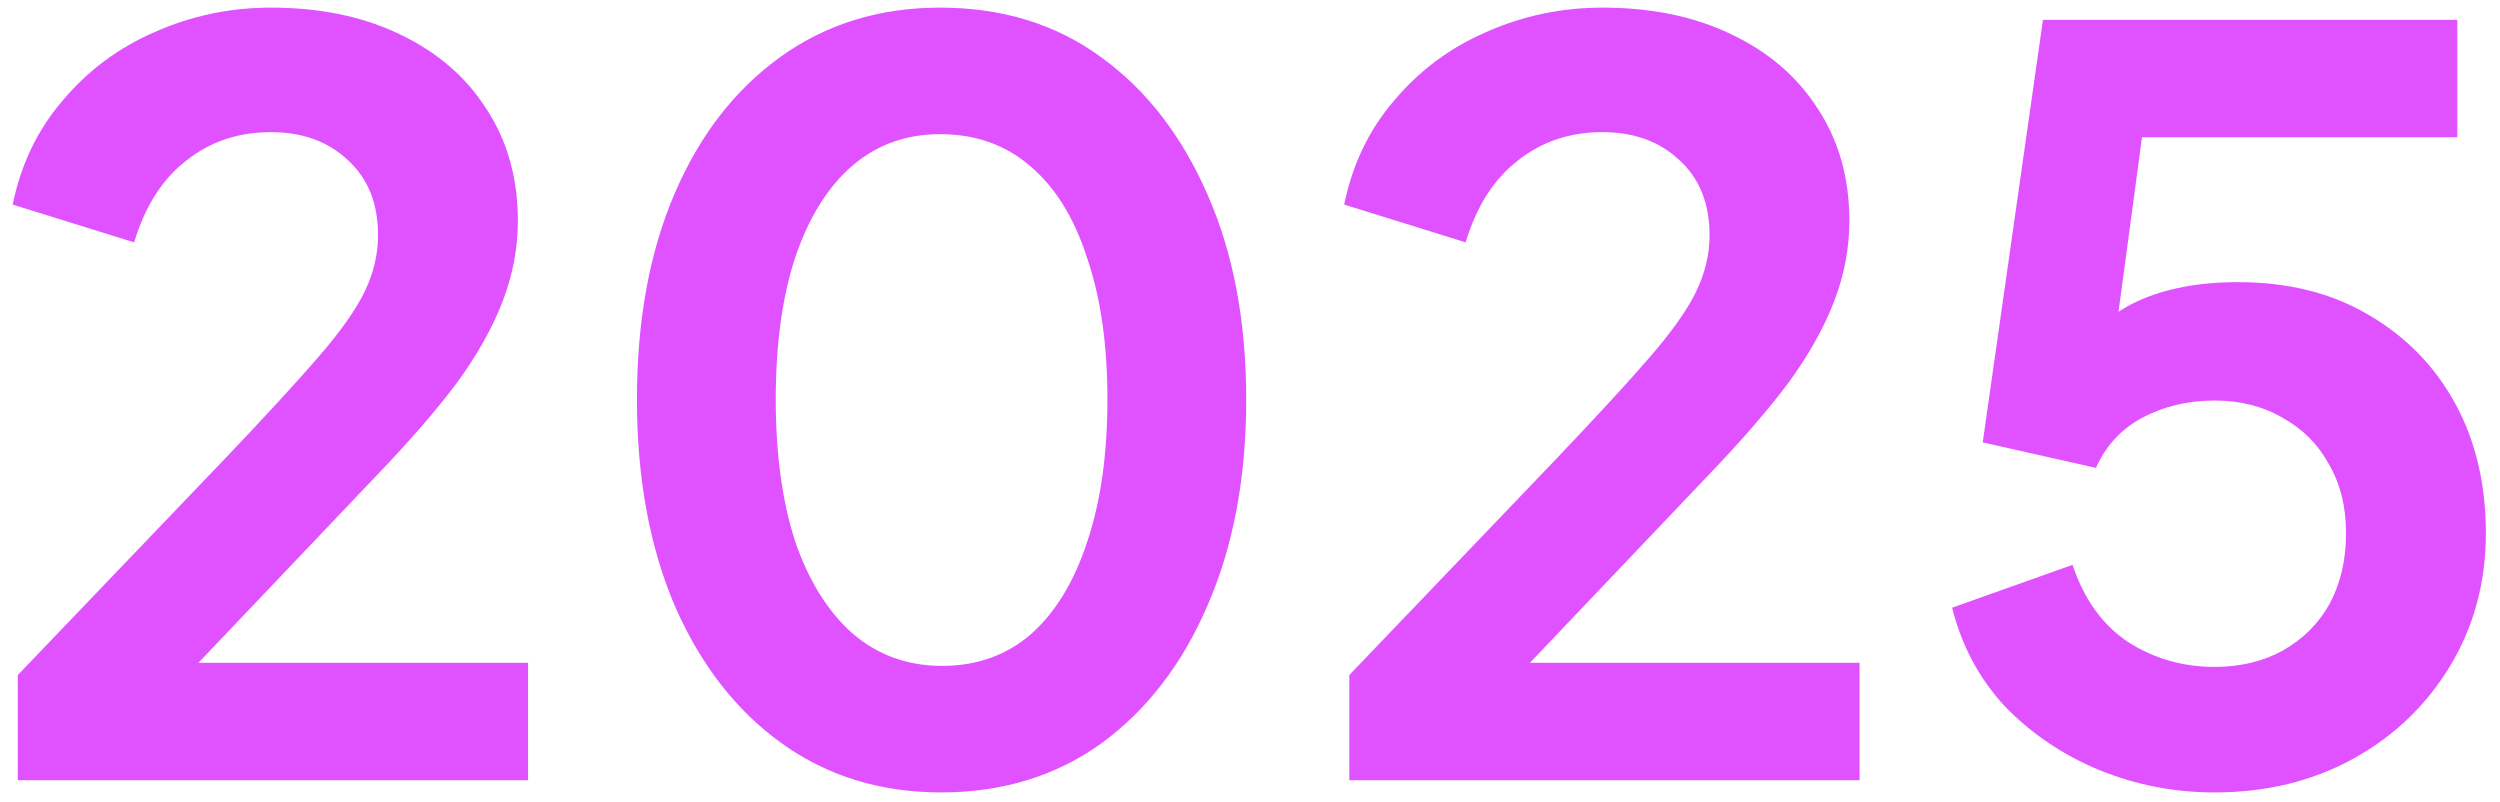 <svg width="162" height="52" viewBox="0 0 162 52" fill="none" xmlns="http://www.w3.org/2000/svg">
<path d="M1.153 50.556V43.744L14.512 29.79C17.157 27.013 19.185 24.808 20.596 23.177C22.051 21.502 23.065 20.069 23.638 18.878C24.211 17.688 24.498 16.476 24.498 15.241C24.498 13.169 23.836 11.538 22.514 10.348C21.235 9.157 19.582 8.562 17.554 8.562C15.438 8.562 13.608 9.179 12.065 10.414C10.522 11.604 9.398 13.367 8.692 15.704L0.822 13.257C1.352 10.656 2.432 8.408 4.063 6.512C5.694 4.572 7.678 3.095 10.015 2.081C12.396 1.023 14.909 0.494 17.554 0.494C20.728 0.494 23.506 1.067 25.886 2.213C28.311 3.36 30.185 4.969 31.508 7.041C32.874 9.113 33.558 11.538 33.558 14.315C33.558 16.079 33.227 17.82 32.566 19.54C31.904 21.259 30.913 23.023 29.59 24.83C28.267 26.594 26.548 28.578 24.432 30.782L12.858 42.95H34.219V50.556H1.153ZM60.981 51.349C57.057 51.349 53.619 50.291 50.665 48.175C47.711 46.059 45.396 43.083 43.721 39.247C42.09 35.411 41.274 30.959 41.274 25.889C41.274 20.774 42.09 16.321 43.721 12.53C45.352 8.738 47.645 5.784 50.599 3.668C53.553 1.552 56.991 0.494 60.915 0.494C64.927 0.494 68.388 1.552 71.298 3.668C74.252 5.784 76.566 8.76 78.242 12.596C79.917 16.388 80.755 20.818 80.755 25.889C80.755 30.959 79.917 35.411 78.242 39.247C76.61 43.039 74.318 46.015 71.364 48.175C68.41 50.291 64.949 51.349 60.981 51.349ZM61.047 43.149C63.296 43.149 65.214 42.465 66.801 41.099C68.388 39.688 69.6 37.704 70.438 35.147C71.32 32.546 71.761 29.46 71.761 25.889C71.761 22.317 71.32 19.253 70.438 16.696C69.6 14.095 68.366 12.111 66.735 10.744C65.148 9.378 63.208 8.694 60.915 8.694C58.711 8.694 56.815 9.378 55.228 10.744C53.641 12.111 52.406 14.095 51.524 16.696C50.687 19.253 50.268 22.317 50.268 25.889C50.268 29.416 50.687 32.48 51.524 35.081C52.406 37.638 53.641 39.622 55.228 41.033C56.859 42.444 58.799 43.149 61.047 43.149ZM87.434 50.556V43.744L100.793 29.79C103.438 27.013 105.466 24.808 106.877 23.177C108.332 21.502 109.346 20.069 109.919 18.878C110.492 17.688 110.779 16.476 110.779 15.241C110.779 13.169 110.118 11.538 108.795 10.348C107.517 9.157 105.863 8.562 103.835 8.562C101.719 8.562 99.889 9.179 98.346 10.414C96.803 11.604 95.679 13.367 94.974 15.704L87.104 13.257C87.633 10.656 88.713 8.408 90.344 6.512C91.976 4.572 93.96 3.095 96.296 2.081C98.677 1.023 101.19 0.494 103.835 0.494C107.01 0.494 109.787 1.067 112.168 2.213C114.593 3.36 116.466 4.969 117.789 7.041C119.156 9.113 119.839 11.538 119.839 14.315C119.839 16.079 119.508 17.82 118.847 19.54C118.186 21.259 117.194 23.023 115.871 24.83C114.549 26.594 112.829 28.578 110.713 30.782L99.14 42.95H120.5V50.556H87.434ZM143.493 51.349C140.892 51.349 138.401 50.864 136.02 49.894C133.684 48.924 131.656 47.558 129.936 45.794C128.261 43.987 127.114 41.848 126.497 39.379L134.301 36.602C135.05 38.85 136.263 40.526 137.938 41.628C139.613 42.686 141.465 43.215 143.493 43.215C145.168 43.215 146.645 42.862 147.924 42.157C149.247 41.407 150.261 40.393 150.966 39.115C151.671 37.792 152.024 36.271 152.024 34.552C152.024 32.832 151.649 31.333 150.9 30.055C150.194 28.776 149.202 27.784 147.924 27.079C146.645 26.329 145.168 25.955 143.493 25.955C141.774 25.955 140.209 26.329 138.798 27.079C137.431 27.828 136.439 28.909 135.822 30.319L128.481 28.666L132.383 1.287H159.232V8.893H135.954L139.327 4.991L136.549 25.624L133.97 23.508C135.205 21.7 136.704 20.378 138.467 19.54C140.275 18.702 142.457 18.283 145.014 18.283C148.277 18.283 151.098 18.989 153.479 20.4C155.904 21.81 157.778 23.728 159.1 26.153C160.423 28.578 161.084 31.377 161.084 34.552C161.084 37.726 160.313 40.592 158.77 43.149C157.226 45.706 155.132 47.712 152.487 49.167C149.842 50.622 146.844 51.349 143.493 51.349Z" fill="#E052FF"/>
</svg>
